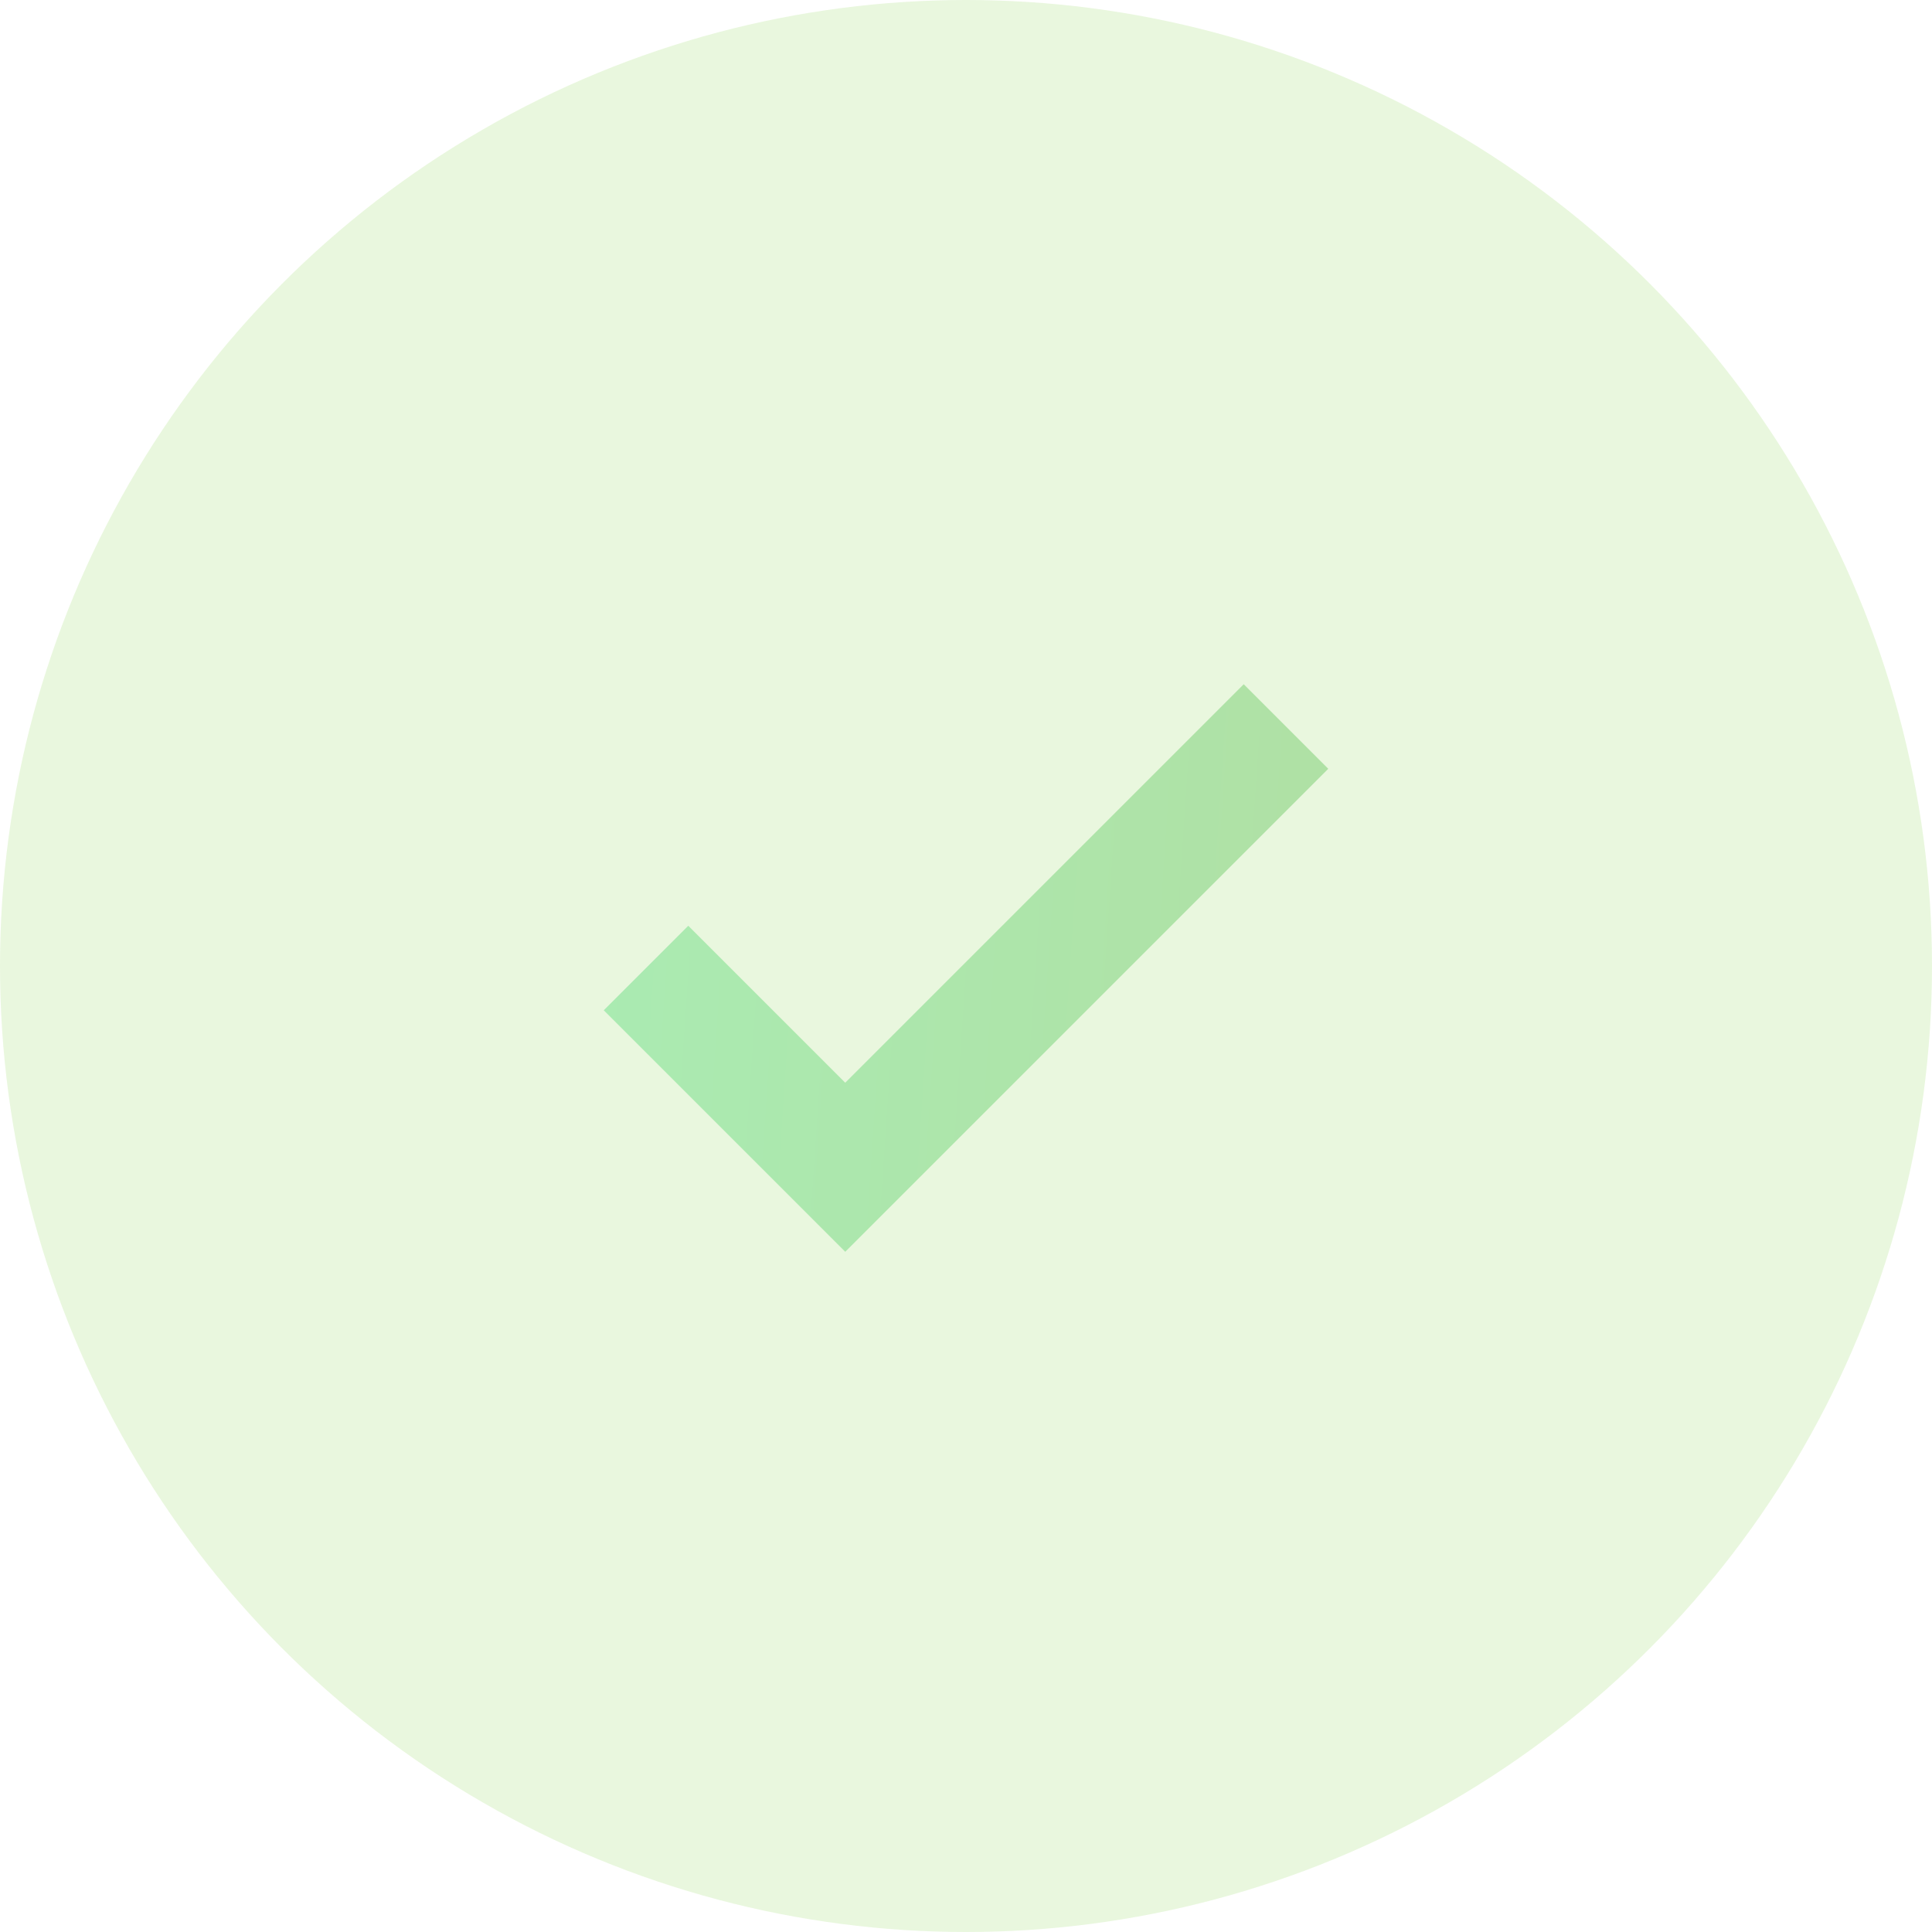 <svg viewBox="0 0 48 48" fill="none" xmlns="http://www.w3.org/2000/svg">
<circle cx="24" cy="24" r="24" fill="#B6E492" fill-opacity="0.3"/>
<path d="M21 31.1L15 25.1L17.1 23L21 26.9L30.9 17L33 19.1L21 31.1Z" fill="url(#paint0_linear_220_2637)" fill-opacity="0.5"/>
<defs>
<linearGradient id="paint0_linear_220_2637" x1="15" y1="17" x2="33.867" y2="18.276" gradientUnits="userSpaceOnUse">
<stop stop-color="#6CE086"/>
<stop offset="1" stop-color="#77CA6A"/>
</linearGradient>
</defs>
</svg>
